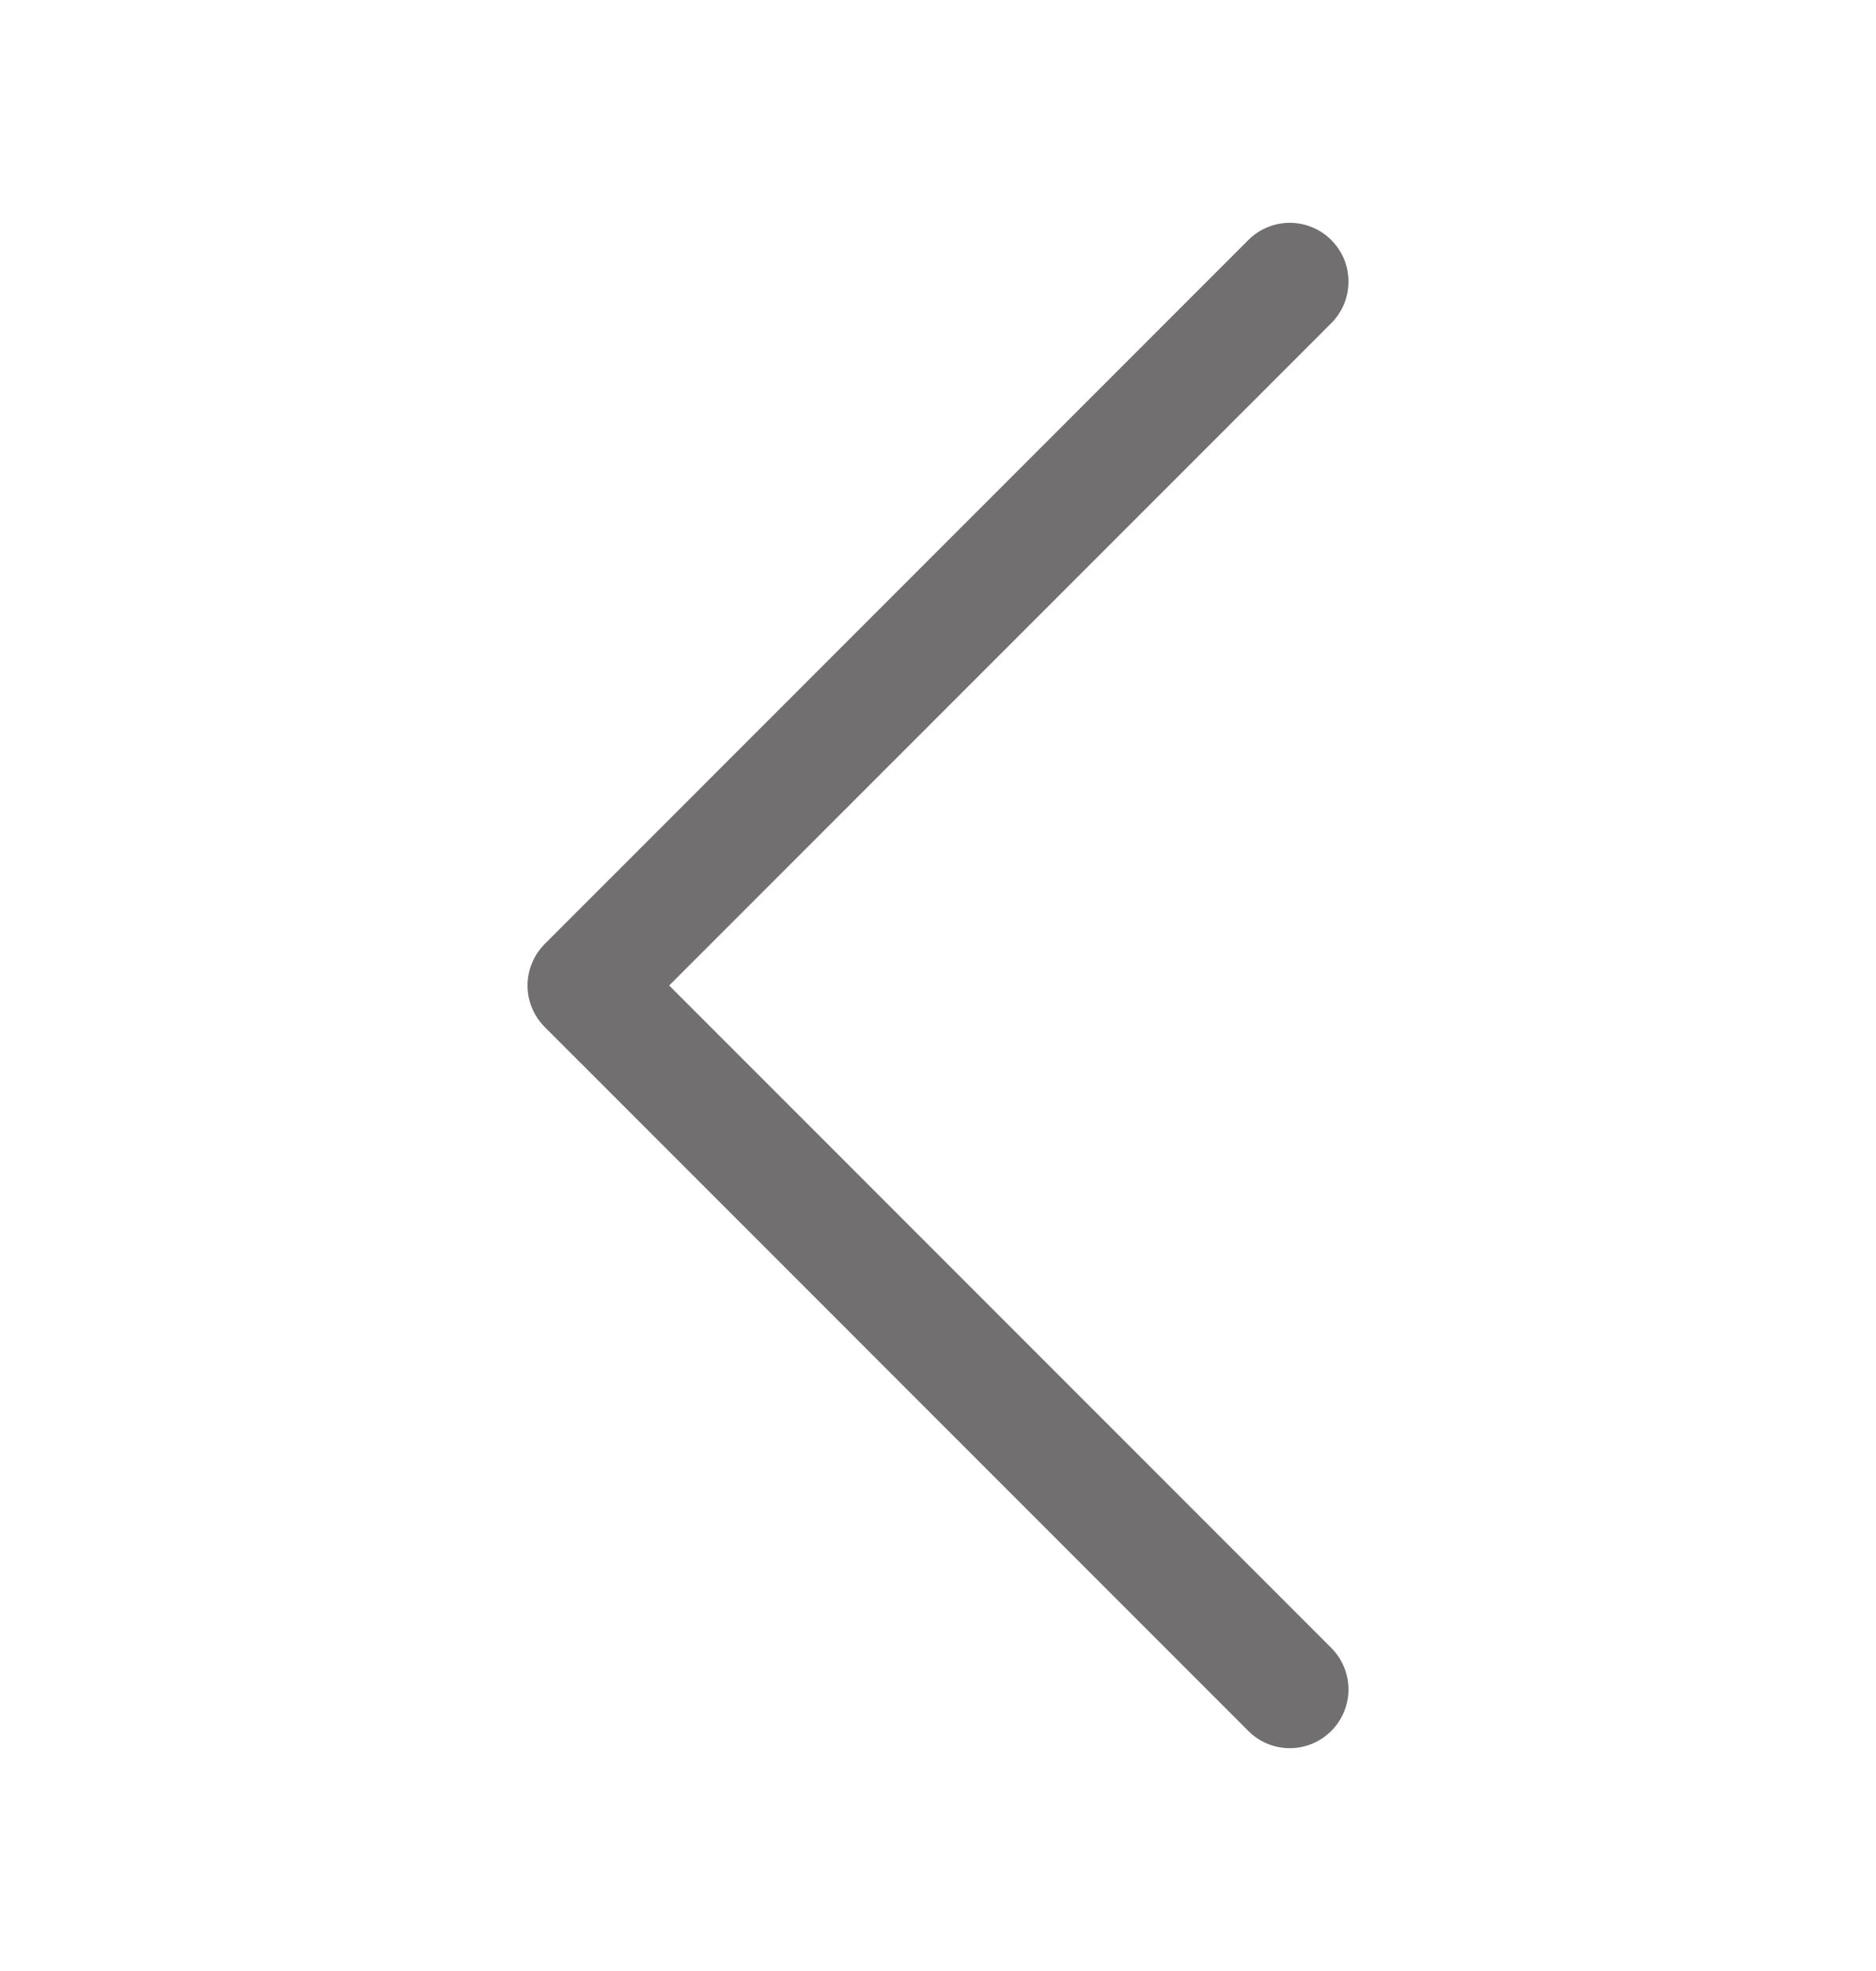 <svg width="20" height="21" viewBox="0 0 20 21" fill="none" xmlns="http://www.w3.org/2000/svg">
<path fill-rule="evenodd" clip-rule="evenodd" d="M14.193 2.558C14.251 2.616 14.297 2.685 14.329 2.76C14.36 2.836 14.376 2.918 14.376 3C14.376 3.082 14.36 3.164 14.329 3.24C14.297 3.315 14.251 3.384 14.193 3.443L7.134 10.5L14.193 17.558C14.31 17.675 14.376 17.834 14.376 18C14.376 18.166 14.31 18.325 14.193 18.442C14.075 18.56 13.916 18.626 13.75 18.626C13.584 18.626 13.425 18.56 13.308 18.442L5.808 10.943C5.749 10.884 5.703 10.816 5.672 10.74C5.64 10.664 5.624 10.582 5.624 10.5C5.624 10.418 5.64 10.336 5.672 10.261C5.703 10.184 5.749 10.116 5.808 10.057L13.308 2.558C13.366 2.499 13.435 2.453 13.511 2.422C13.586 2.39 13.668 2.374 13.75 2.374C13.832 2.374 13.914 2.39 13.99 2.422C14.066 2.453 14.135 2.499 14.193 2.558Z" fill="#726F70"/>
</svg>
